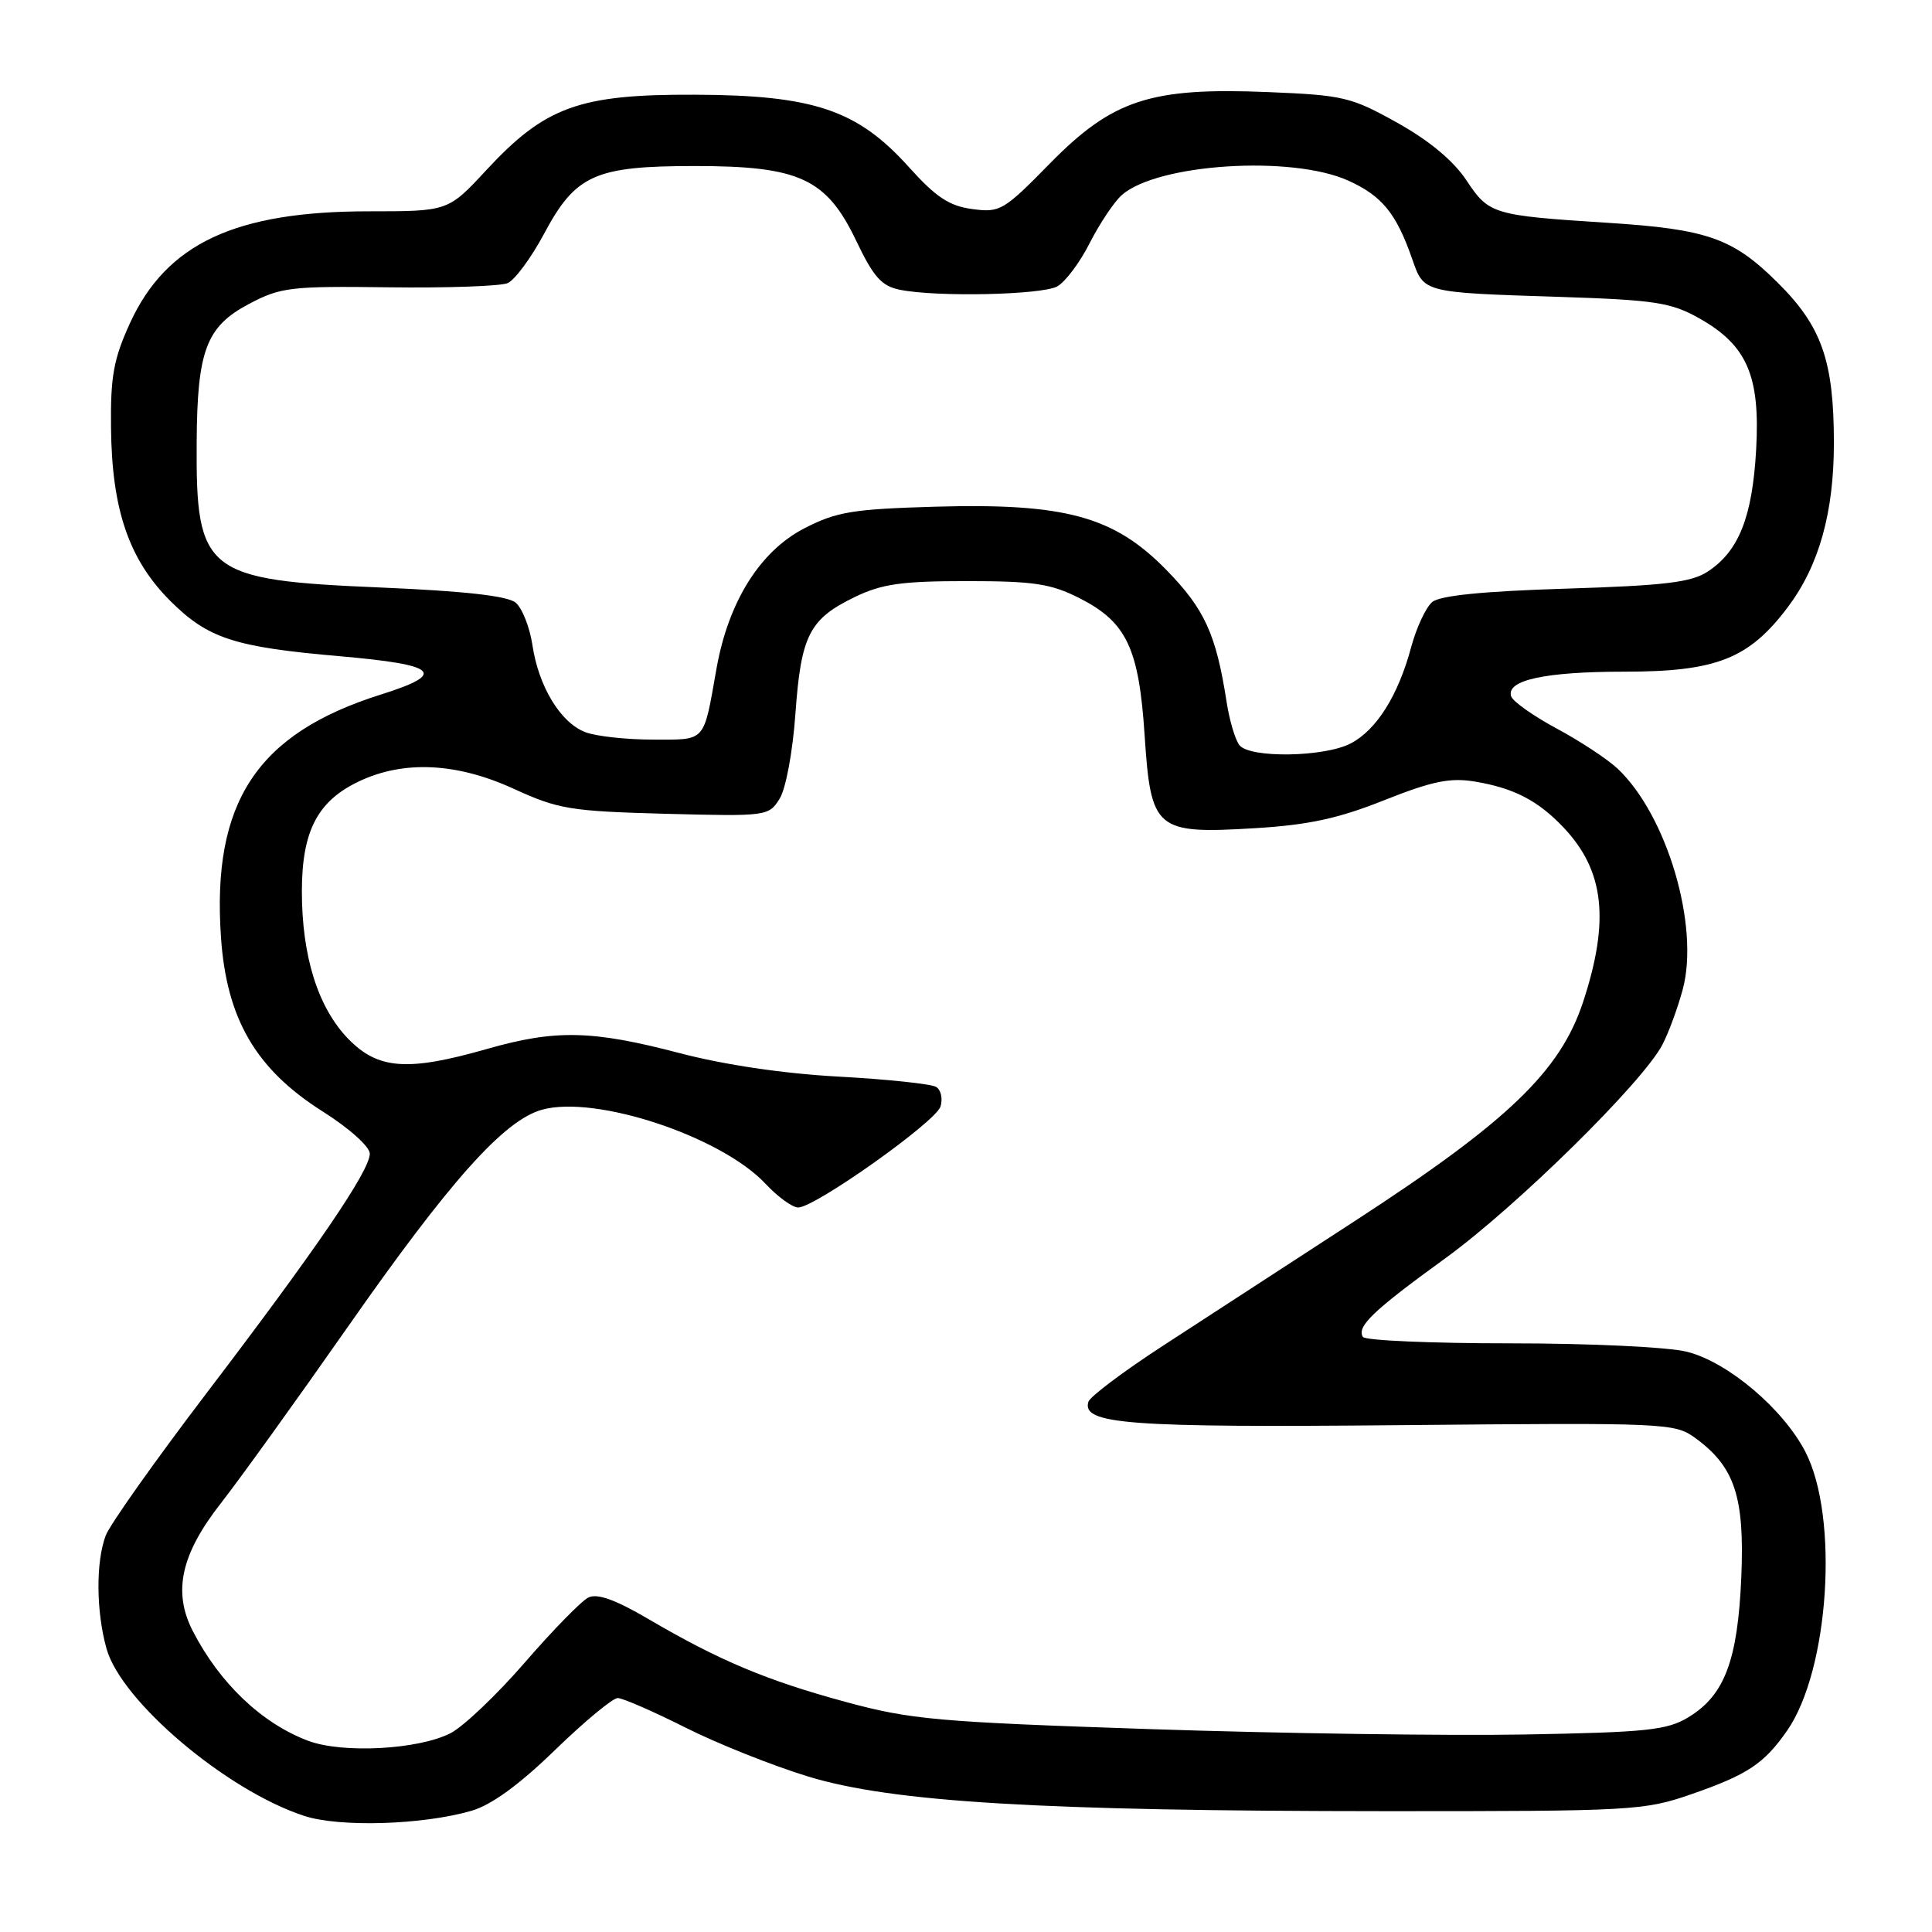 <?xml version="1.0" encoding="UTF-8" standalone="no"?>
<!DOCTYPE svg PUBLIC "-//W3C//DTD SVG 1.1//EN" "http://www.w3.org/Graphics/SVG/1.1/DTD/svg11.dtd" >
<svg xmlns="http://www.w3.org/2000/svg" xmlns:xlink="http://www.w3.org/1999/xlink" version="1.1" viewBox="0 0 256 256">
 <g >
 <path fill="currentColor"
d=" M 62.47 239.94 C 65.12 239.17 68.79 236.50 73.54 231.89 C 77.45 228.10 81.19 225.00 81.85 225.00 C 82.51 225.00 86.54 226.76 90.80 228.90 C 95.07 231.05 102.40 233.97 107.09 235.40 C 118.21 238.79 137.78 239.97 183.56 239.99 C 216.30 240.00 217.86 239.91 224.09 237.75 C 231.55 235.16 233.73 233.72 236.78 229.35 C 242.37 221.37 243.71 201.05 239.22 192.37 C 236.26 186.66 228.95 180.48 223.55 179.12 C 221.06 178.49 210.79 178.00 200.12 178.00 C 189.67 178.00 180.88 177.62 180.59 177.15 C 179.74 175.77 181.96 173.65 191.51 166.73 C 200.95 159.88 217.72 143.38 220.29 138.40 C 221.12 136.81 222.32 133.52 222.97 131.11 C 225.23 122.71 220.88 107.99 214.32 101.83 C 212.98 100.58 209.36 98.19 206.26 96.53 C 203.16 94.86 200.45 92.94 200.23 92.26 C 199.56 90.12 204.74 89.00 215.25 89.00 C 227.44 89.00 231.76 87.29 236.91 80.43 C 241.03 74.95 243.00 67.91 243.00 58.72 C 243.00 47.84 241.40 43.26 235.57 37.47 C 229.61 31.55 226.27 30.37 213.00 29.52 C 197.80 28.55 197.29 28.39 194.32 23.91 C 192.61 21.32 189.40 18.64 185.17 16.28 C 179.05 12.86 178.01 12.61 168.00 12.20 C 152.44 11.56 147.42 13.20 139.09 21.69 C 132.99 27.91 132.50 28.20 128.83 27.70 C 125.79 27.30 124.02 26.13 120.44 22.15 C 113.62 14.56 107.83 12.60 92.00 12.55 C 76.76 12.49 72.24 14.13 64.44 22.54 C 59.38 28.00 59.38 28.00 48.87 28.00 C 31.17 28.00 22.06 32.27 17.22 42.82 C 15.06 47.55 14.63 49.87 14.71 56.68 C 14.82 67.53 17.08 74.13 22.54 79.60 C 27.56 84.61 31.01 85.74 45.10 86.96 C 58.04 88.09 59.29 89.25 50.50 92.02 C 34.05 97.19 28.05 106.28 29.28 124.19 C 30.02 135.02 33.90 141.67 42.75 147.27 C 46.29 149.51 49.00 151.94 49.00 152.87 C 49.00 155.13 41.95 165.46 27.33 184.65 C 20.57 193.53 14.57 202.00 14.01 203.46 C 12.69 206.94 12.73 213.49 14.11 218.44 C 16.04 225.42 30.00 237.24 40.29 240.61 C 44.98 242.15 55.98 241.82 62.47 239.94 Z  M 40.85 230.67 C 34.70 228.37 29.09 223.03 25.53 216.09 C 22.88 210.91 23.98 205.93 29.28 199.17 C 31.72 196.05 39.23 185.62 45.96 176.00 C 59.62 156.45 66.79 148.43 71.83 147.04 C 78.95 145.07 95.55 150.58 101.44 156.86 C 103.05 158.59 105.00 160.00 105.76 160.00 C 107.99 160.00 123.96 148.67 124.62 146.63 C 124.94 145.59 124.69 144.42 124.04 144.02 C 123.39 143.63 117.61 143.01 111.18 142.66 C 103.82 142.26 95.99 141.10 90.00 139.53 C 78.44 136.50 73.59 136.40 64.50 139.00 C 54.00 142.00 50.09 141.71 46.14 137.65 C 42.13 133.50 40.00 126.73 40.00 118.09 C 40.01 110.11 42.07 106.14 47.58 103.53 C 53.50 100.72 60.54 101.06 68.07 104.52 C 74.00 107.23 75.56 107.49 88.17 107.83 C 101.60 108.18 101.86 108.15 103.30 105.84 C 104.13 104.52 105.04 99.61 105.40 94.54 C 106.14 84.18 107.24 82.03 113.26 79.11 C 116.86 77.37 119.49 77.00 128.10 77.00 C 136.98 77.00 139.25 77.34 143.02 79.25 C 149.28 82.43 150.91 85.85 151.67 97.45 C 152.50 110.01 153.12 110.53 166.29 109.74 C 173.38 109.31 177.33 108.46 183.42 106.03 C 189.79 103.50 192.15 103.02 195.42 103.56 C 200.60 104.42 203.80 106.08 207.19 109.66 C 212.58 115.36 213.32 121.94 209.78 132.73 C 206.75 141.95 199.84 148.59 179.43 161.85 C 170.67 167.54 159.25 174.96 154.05 178.35 C 148.85 181.73 144.43 185.06 144.22 185.74 C 143.30 188.72 149.48 189.18 185.67 188.84 C 220.95 188.51 221.91 188.55 224.67 190.57 C 229.87 194.38 231.18 198.35 230.73 209.00 C 230.26 220.01 228.51 224.65 223.73 227.54 C 220.90 229.26 218.23 229.54 202.00 229.83 C 191.82 230.01 169.55 229.69 152.50 229.12 C 124.14 228.17 120.69 227.86 112.00 225.50 C 101.53 222.65 95.28 220.02 85.88 214.51 C 81.53 211.96 79.14 211.10 77.96 211.68 C 77.04 212.13 73.26 216.00 69.56 220.27 C 65.86 224.54 61.43 228.76 59.71 229.65 C 55.49 231.83 45.42 232.38 40.85 230.67 Z  M 164.24 98.75 C 163.68 98.06 162.91 95.47 162.53 93.00 C 161.14 84.03 159.62 80.70 154.54 75.51 C 147.60 68.41 141.14 66.65 123.87 67.14 C 112.99 67.46 110.84 67.81 106.59 70.00 C 100.71 73.03 96.52 79.71 94.94 88.59 C 93.18 98.51 93.63 98.00 86.50 98.00 C 83.00 98.00 78.98 97.56 77.57 97.02 C 74.29 95.78 71.37 90.99 70.55 85.48 C 70.19 83.11 69.19 80.57 68.32 79.85 C 67.25 78.96 61.53 78.32 50.48 77.85 C 27.18 76.87 25.95 75.89 26.06 58.60 C 26.13 46.43 27.33 43.26 33.00 40.27 C 37.18 38.06 38.50 37.90 51.50 38.07 C 59.20 38.17 66.29 37.92 67.25 37.52 C 68.21 37.12 70.39 34.16 72.10 30.96 C 76.27 23.15 78.83 22.00 92.09 22.00 C 105.93 22.00 109.51 23.66 113.45 31.90 C 115.76 36.74 116.82 37.91 119.26 38.40 C 124.13 39.38 137.98 39.08 140.07 37.96 C 141.13 37.39 143.08 34.81 144.39 32.21 C 145.71 29.62 147.62 26.76 148.64 25.85 C 153.34 21.68 171.19 20.54 178.67 23.94 C 183.13 25.96 185.00 28.26 187.11 34.28 C 188.69 38.82 188.40 38.75 206.71 39.34 C 219.26 39.75 221.42 40.08 225.11 42.15 C 231.48 45.72 233.25 49.77 232.70 59.56 C 232.20 68.51 230.40 73.04 226.28 75.74 C 224.09 77.17 220.59 77.59 207.45 78.00 C 196.54 78.34 190.81 78.91 189.78 79.77 C 188.94 80.47 187.68 83.17 186.98 85.77 C 185.26 92.18 182.38 96.75 178.95 98.52 C 175.45 100.33 165.64 100.48 164.24 98.75 Z "/>
</g>
</svg>